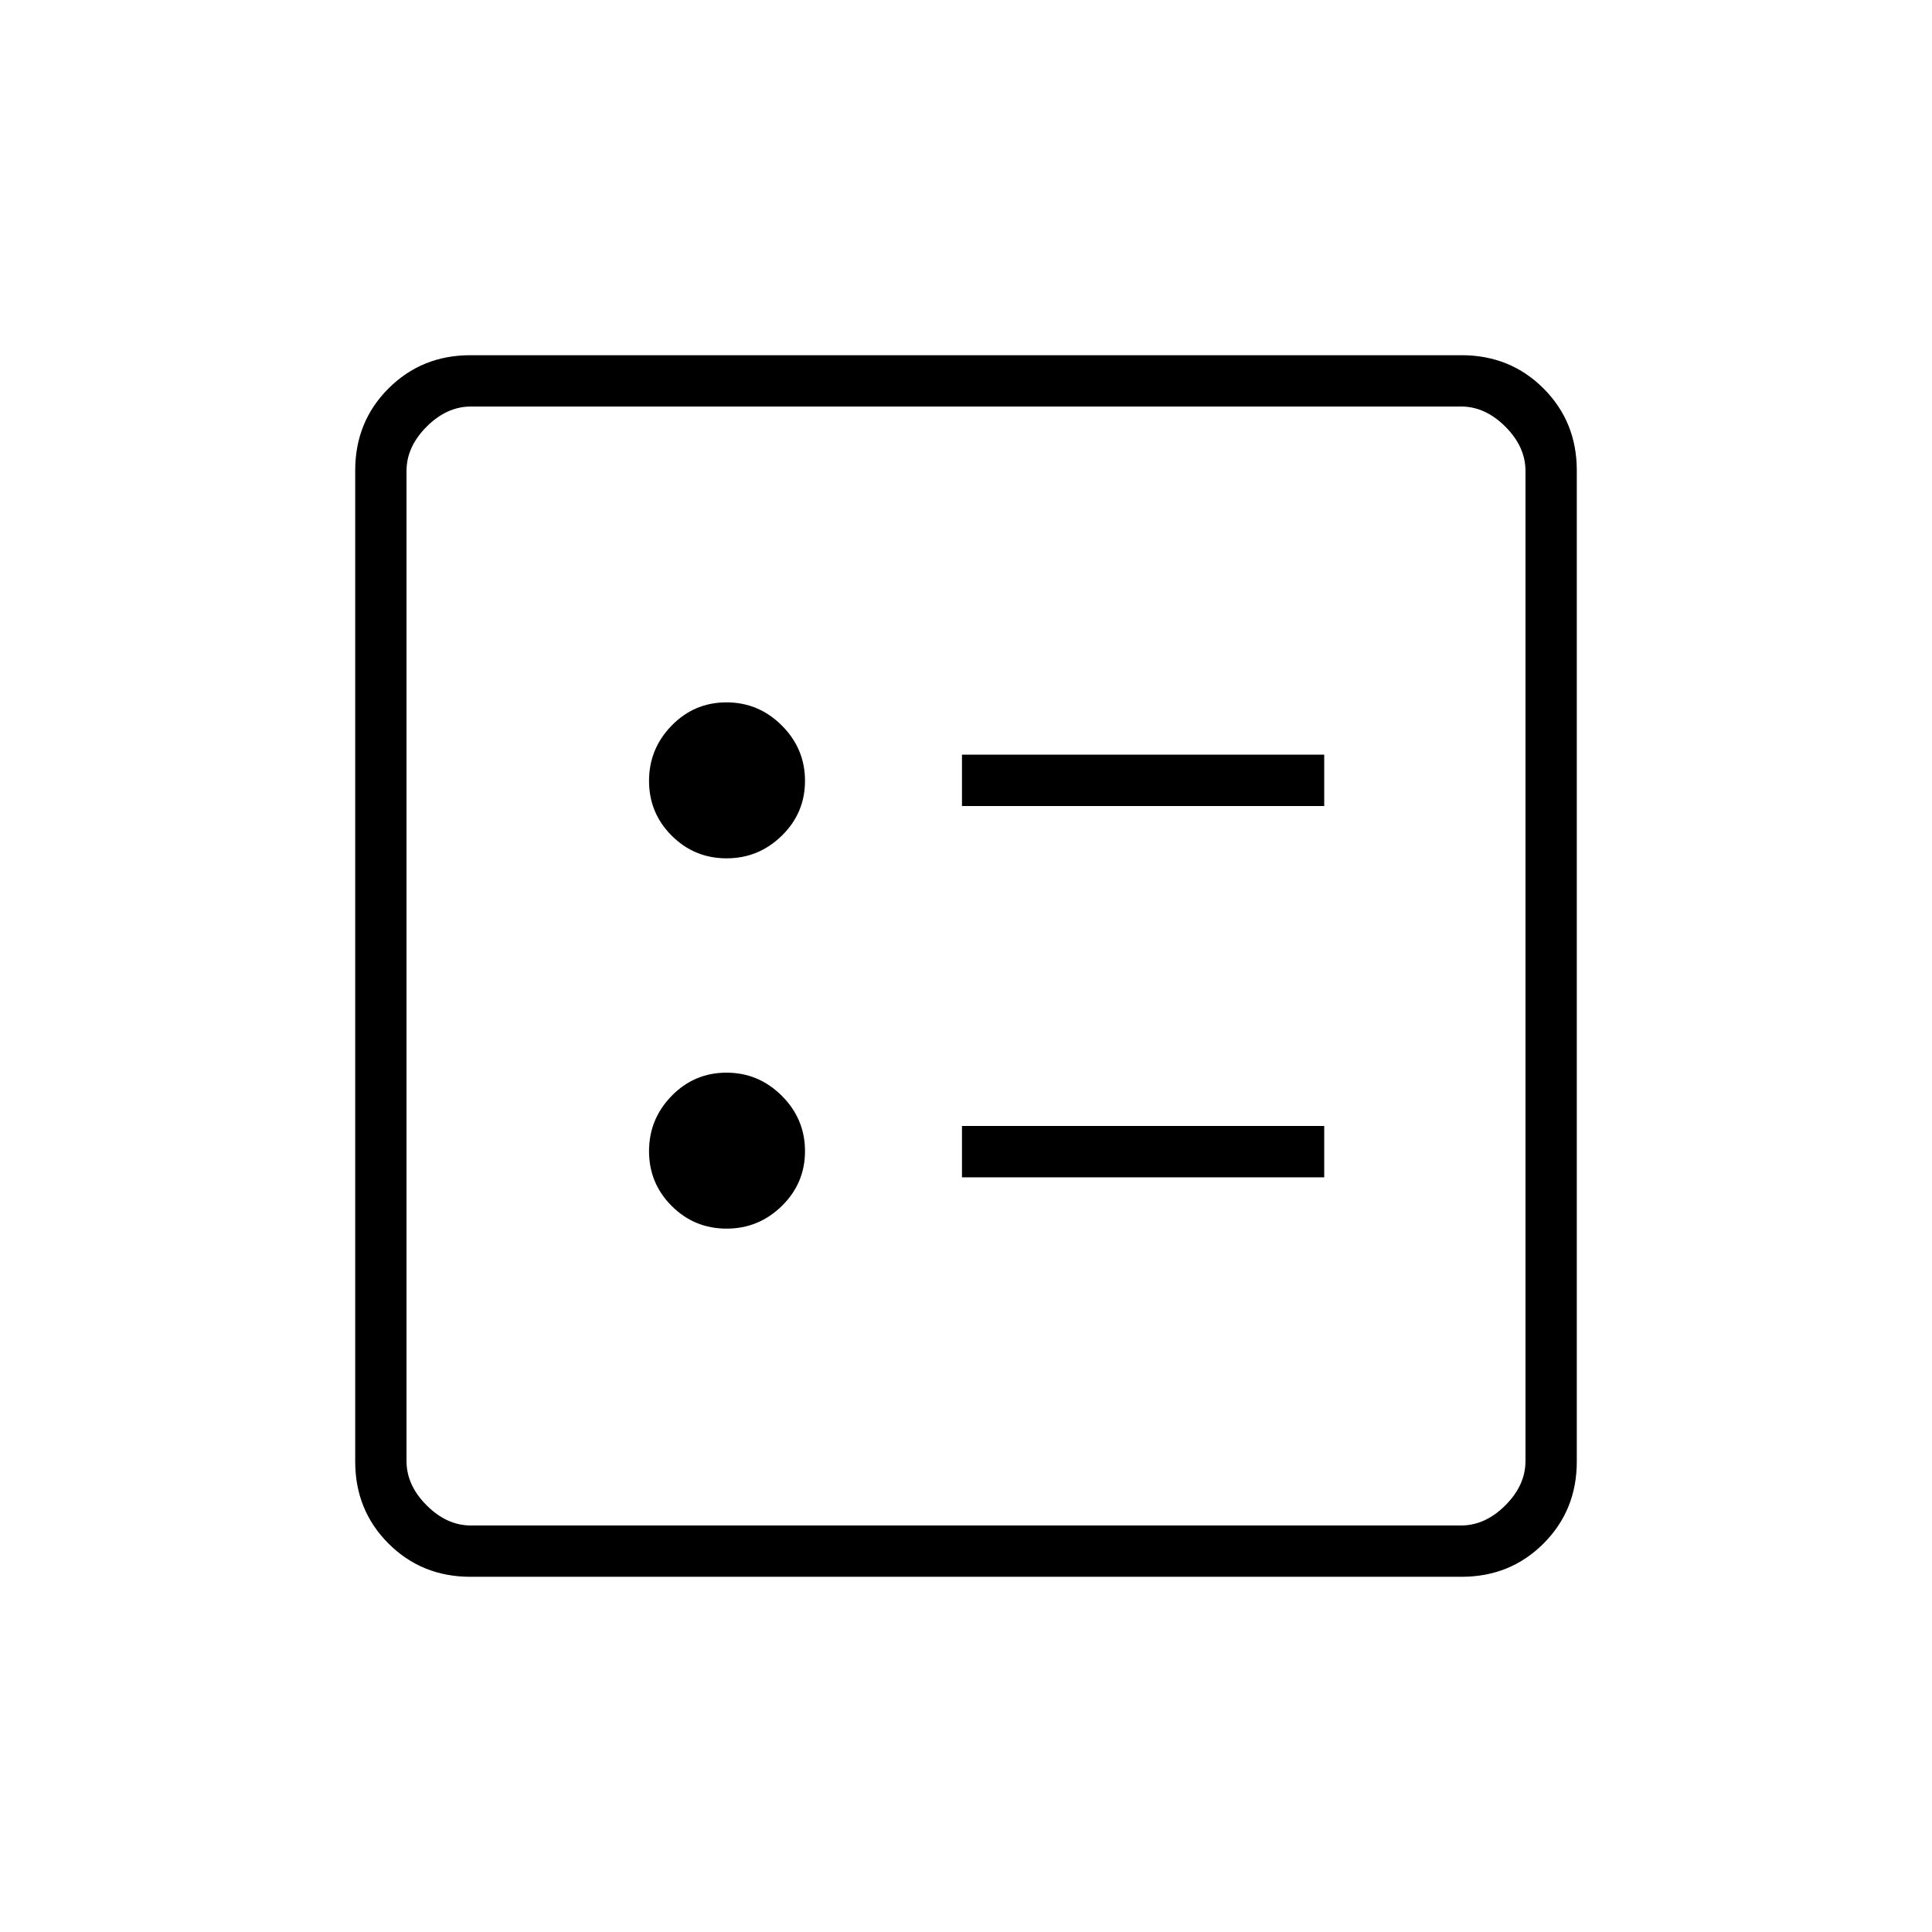 <svg xmlns="http://www.w3.org/2000/svg" height="24" viewBox="0 -960 960 960" width="24"><path d="M478-559.5h180V-585H478v25.5Zm0 184.5h180v-25.5H478v25.5ZM361.02-533.5q15.98 0 27.48-11.27t11.5-27.25q0-15.98-11.52-27.48t-27.5-11.5q-15.98 0-27.23 11.52t-11.25 27.5q0 15.98 11.27 27.23t27.25 11.25Zm0 184q15.98 0 27.48-11.27t11.5-27.25q0-15.98-11.52-27.48t-27.5-11.5q-15.98 0-27.23 11.52t-11.25 27.5q0 15.98 11.27 27.23t27.25 11.25Zm-127.26 173q-24.2 0-40.73-16.53-16.53-16.53-16.53-40.73v-492.48q0-24.2 16.53-40.73 16.53-16.53 40.73-16.53h492.48q24.2 0 40.73 16.53 16.53 16.53 16.53 40.73v492.48q0 24.2-16.53 40.73-16.53 16.53-40.73 16.53H233.76ZM234-202h492q12 0 22-10t10-22v-492q0-12-10-22t-22-10H234q-12 0-22 10t-10 22v492q0 12 10 22t22 10Zm-32-556v556-556Z"/></svg>